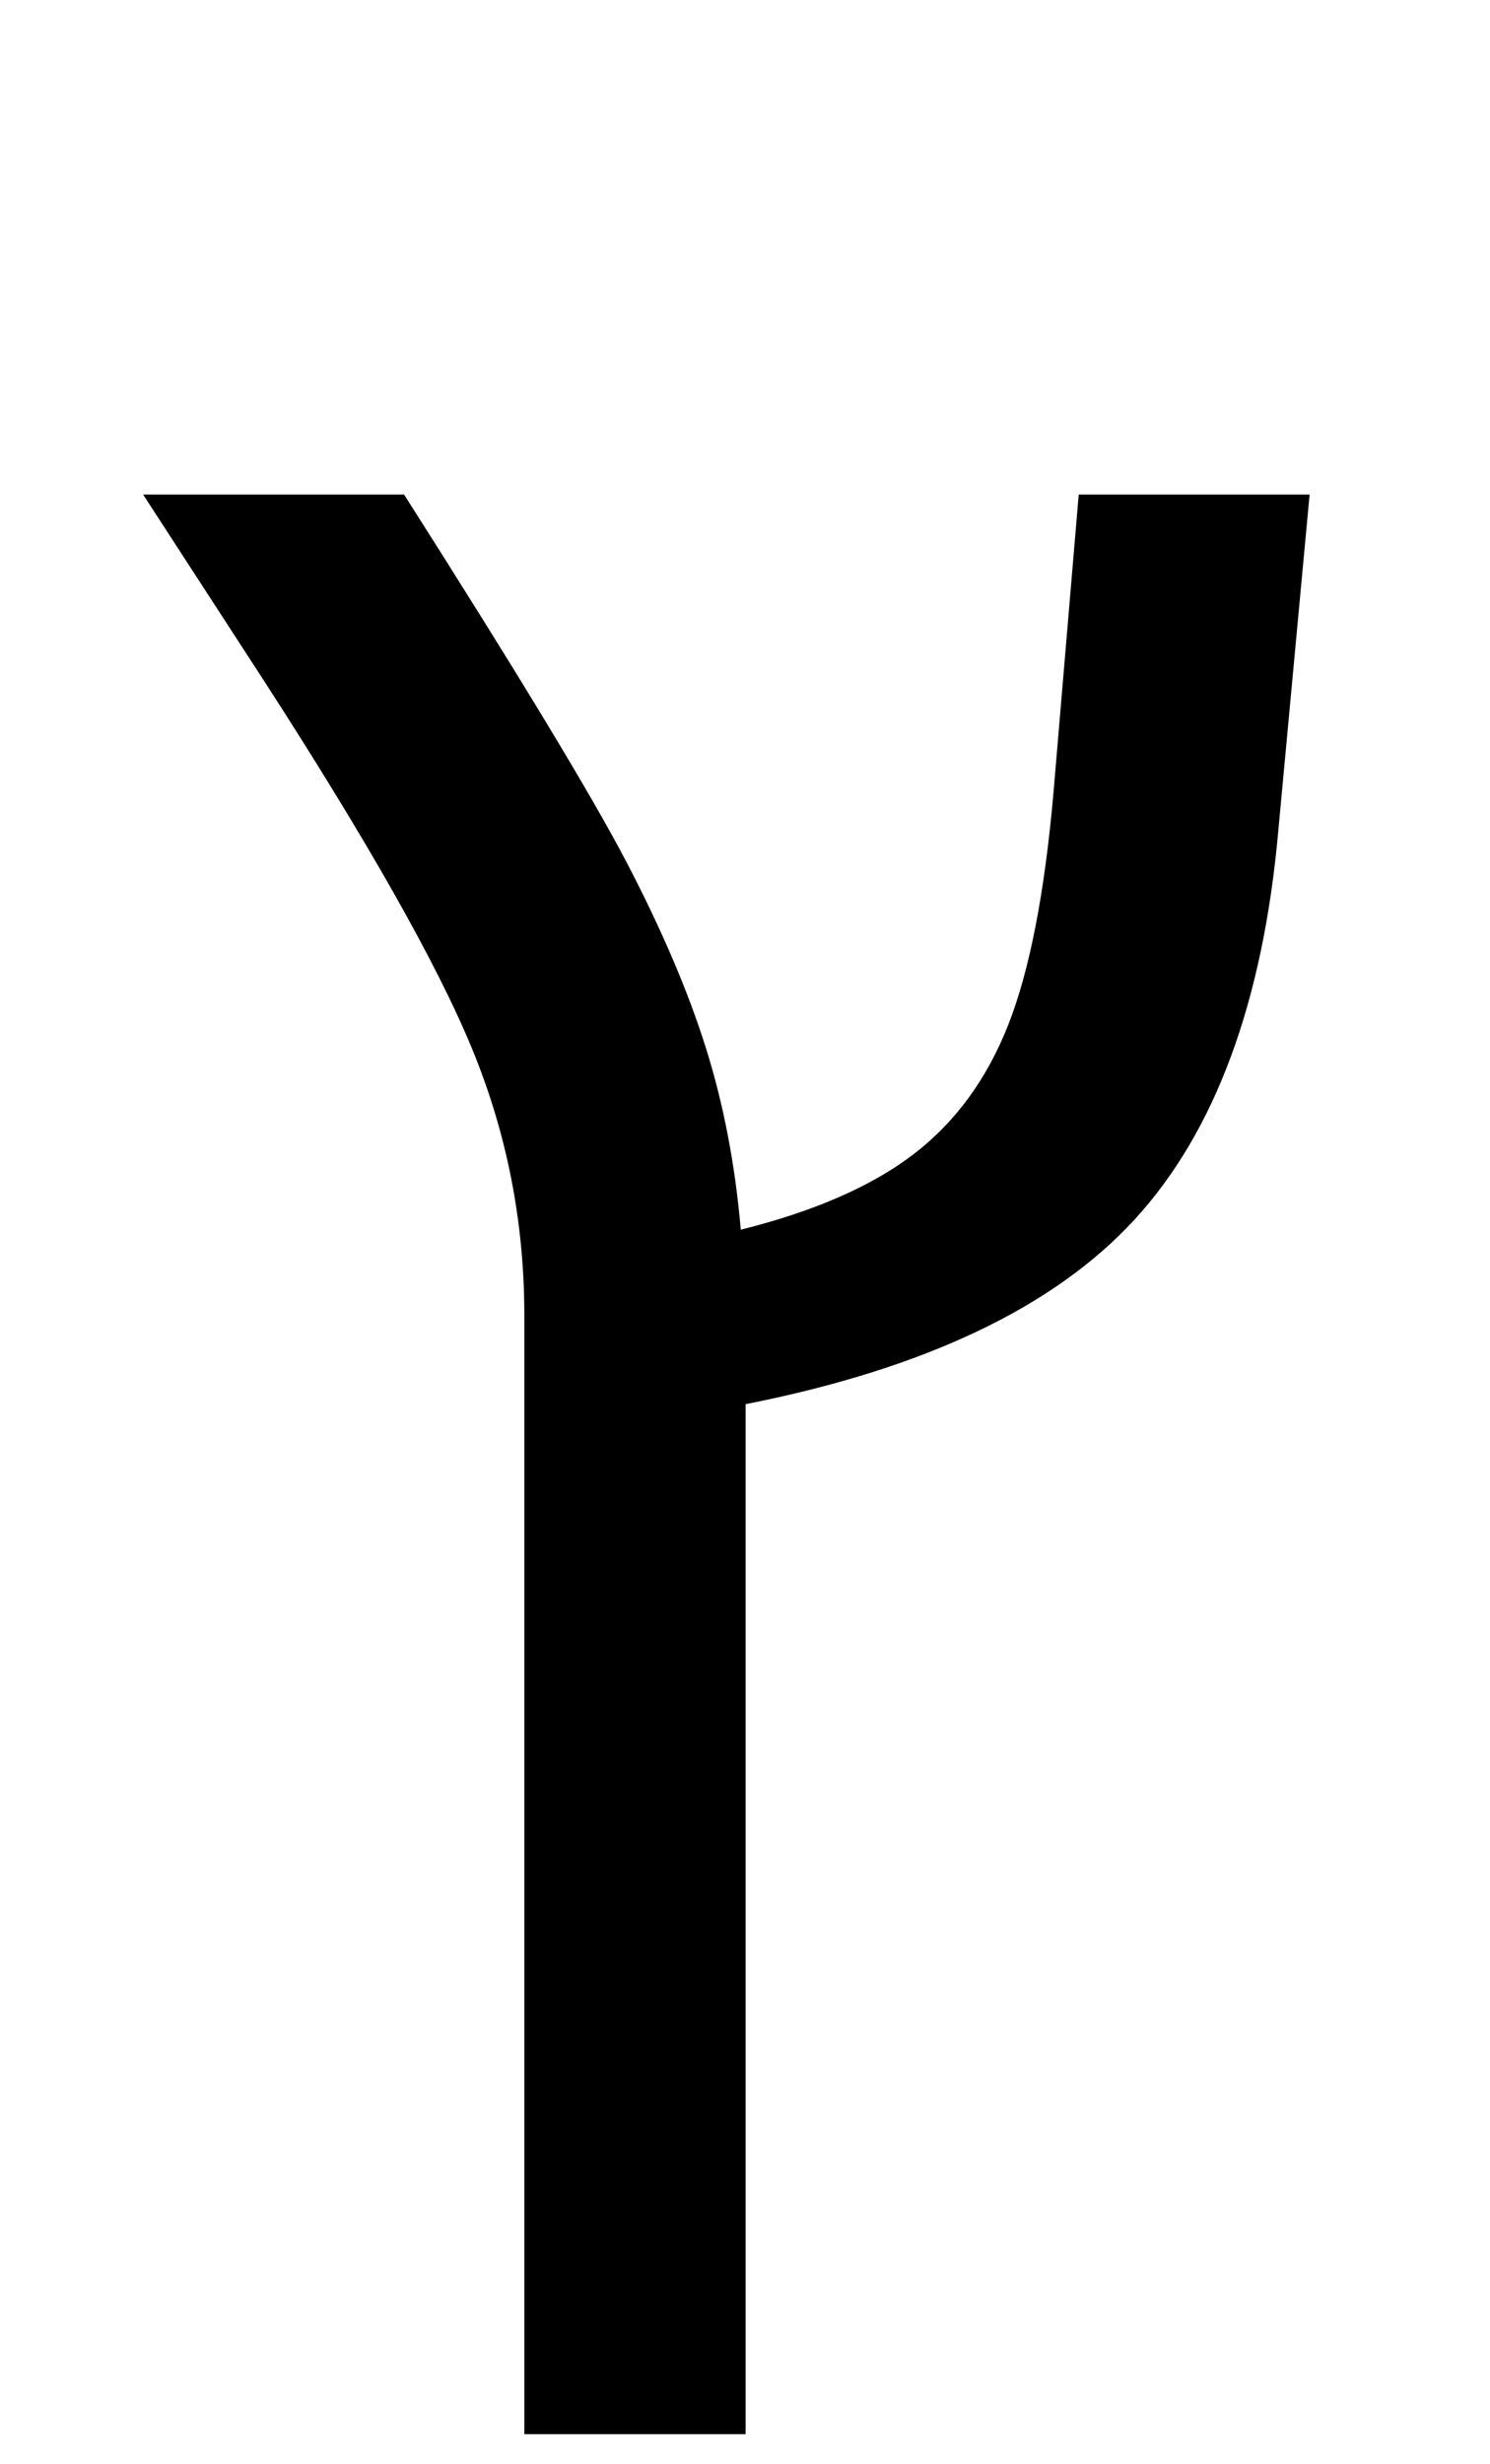 <?xml version="1.0" standalone="no"?>
<!DOCTYPE svg PUBLIC "-//W3C//DTD SVG 1.1//EN" "http://www.w3.org/Graphics/SVG/1.1/DTD/svg11.dtd" >
<svg xmlns="http://www.w3.org/2000/svg" xmlns:xlink="http://www.w3.org/1999/xlink" version="1.1" viewBox="-10 0 1239 2048">
   <path fill="currentColor"
d="M610 2023h-184v-930q0 -116 -43.5 -221.5t-173.5 -306.5l-100 -154h217q142 223 185.5 306.5t65.5 153.5t29 151q92 -23 144 -63t78.5 -107.5t37.5 -192.5l21 -248h192l-26 279q-19 214 -119.5 323.5t-323.5 153.5v856z" />
</svg>
